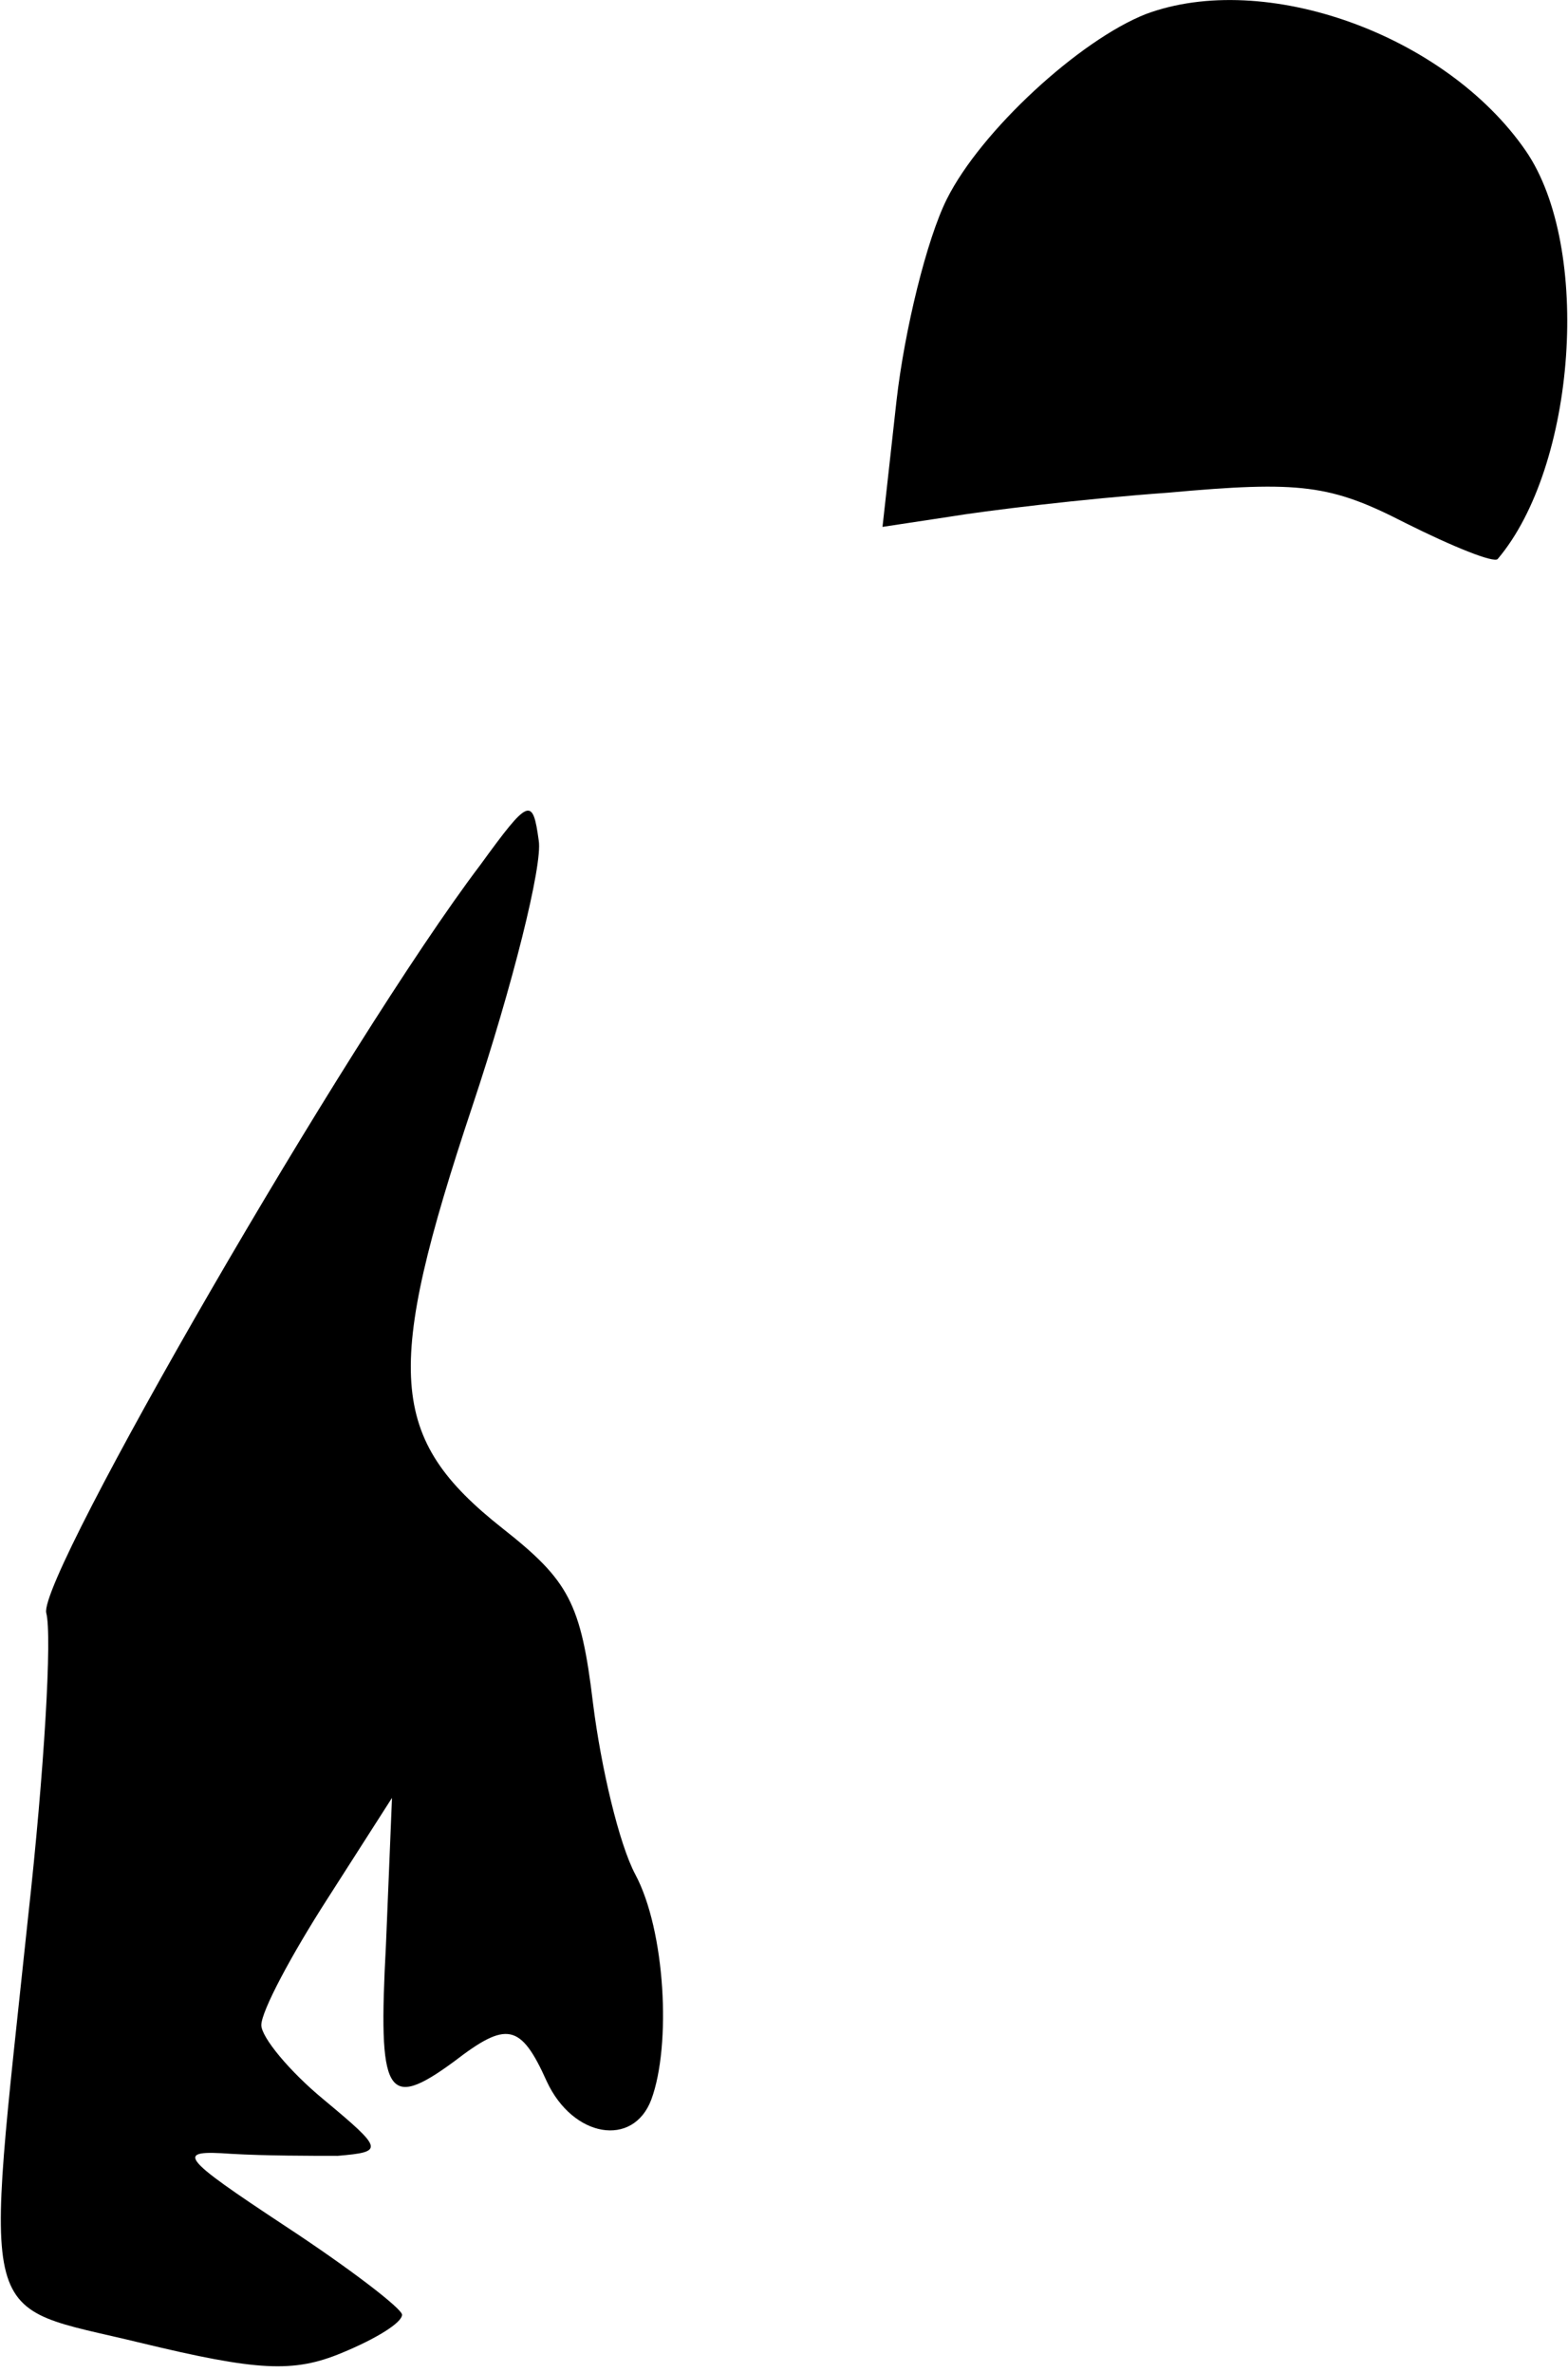 <?xml version="1.0" standalone="no"?>
<!DOCTYPE svg PUBLIC "-//W3C//DTD SVG 20010904//EN"
 "http://www.w3.org/TR/2001/REC-SVG-20010904/DTD/svg10.dtd">
<svg version="1.0" xmlns="http://www.w3.org/2000/svg"
 width="78pt" height="118pt" viewBox="0 0 78 118"
 preserveAspectRatio="xMidYMid meet">
<g transform="translate(0,118) scale(0.1,-0.1)"
fill="#000000" stroke="none">
<path fill="#000000" stroke="none" d="M570 1173 c-33 -13 -82 -58 -99 -92
-10 -20 -21 -65 -25 -100 l-7 -63 33 5 c18 3 67 9 109 12 66 6 81 4 118 -15
24 -12 44 -20 46 -18 39 46 47 155 14 203 -40 58 -130 90 -189 68z"/>
<path fill="#000000" stroke="none" d="M239 750 c-66 -87 -220 -354 -216 -372
3 -11 -1 -79 -9 -151 -22 -209 -26 -192 56 -212 58 -14 76 -15 100 -5 17 7 30
15 30 19 0 3 -26 23 -58 44 -53 35 -55 38 -27 36 17 -1 40 -1 53 -1 23 2 23 3
-7 28 -17 14 -31 31 -31 37 0 7 15 35 33 63 l32 50 -3 -73 c-4 -75 0 -83 34
-58 26 20 33 19 46 -10 13 -28 43 -33 52 -9 10 27 7 84 -8 112 -8 15 -17 53
-21 85 -6 50 -12 61 -45 87 -57 45 -59 78 -15 210 20 60 35 120 33 132 -3 22
-5 21 -29 -12z"/>
</g>
</svg>
